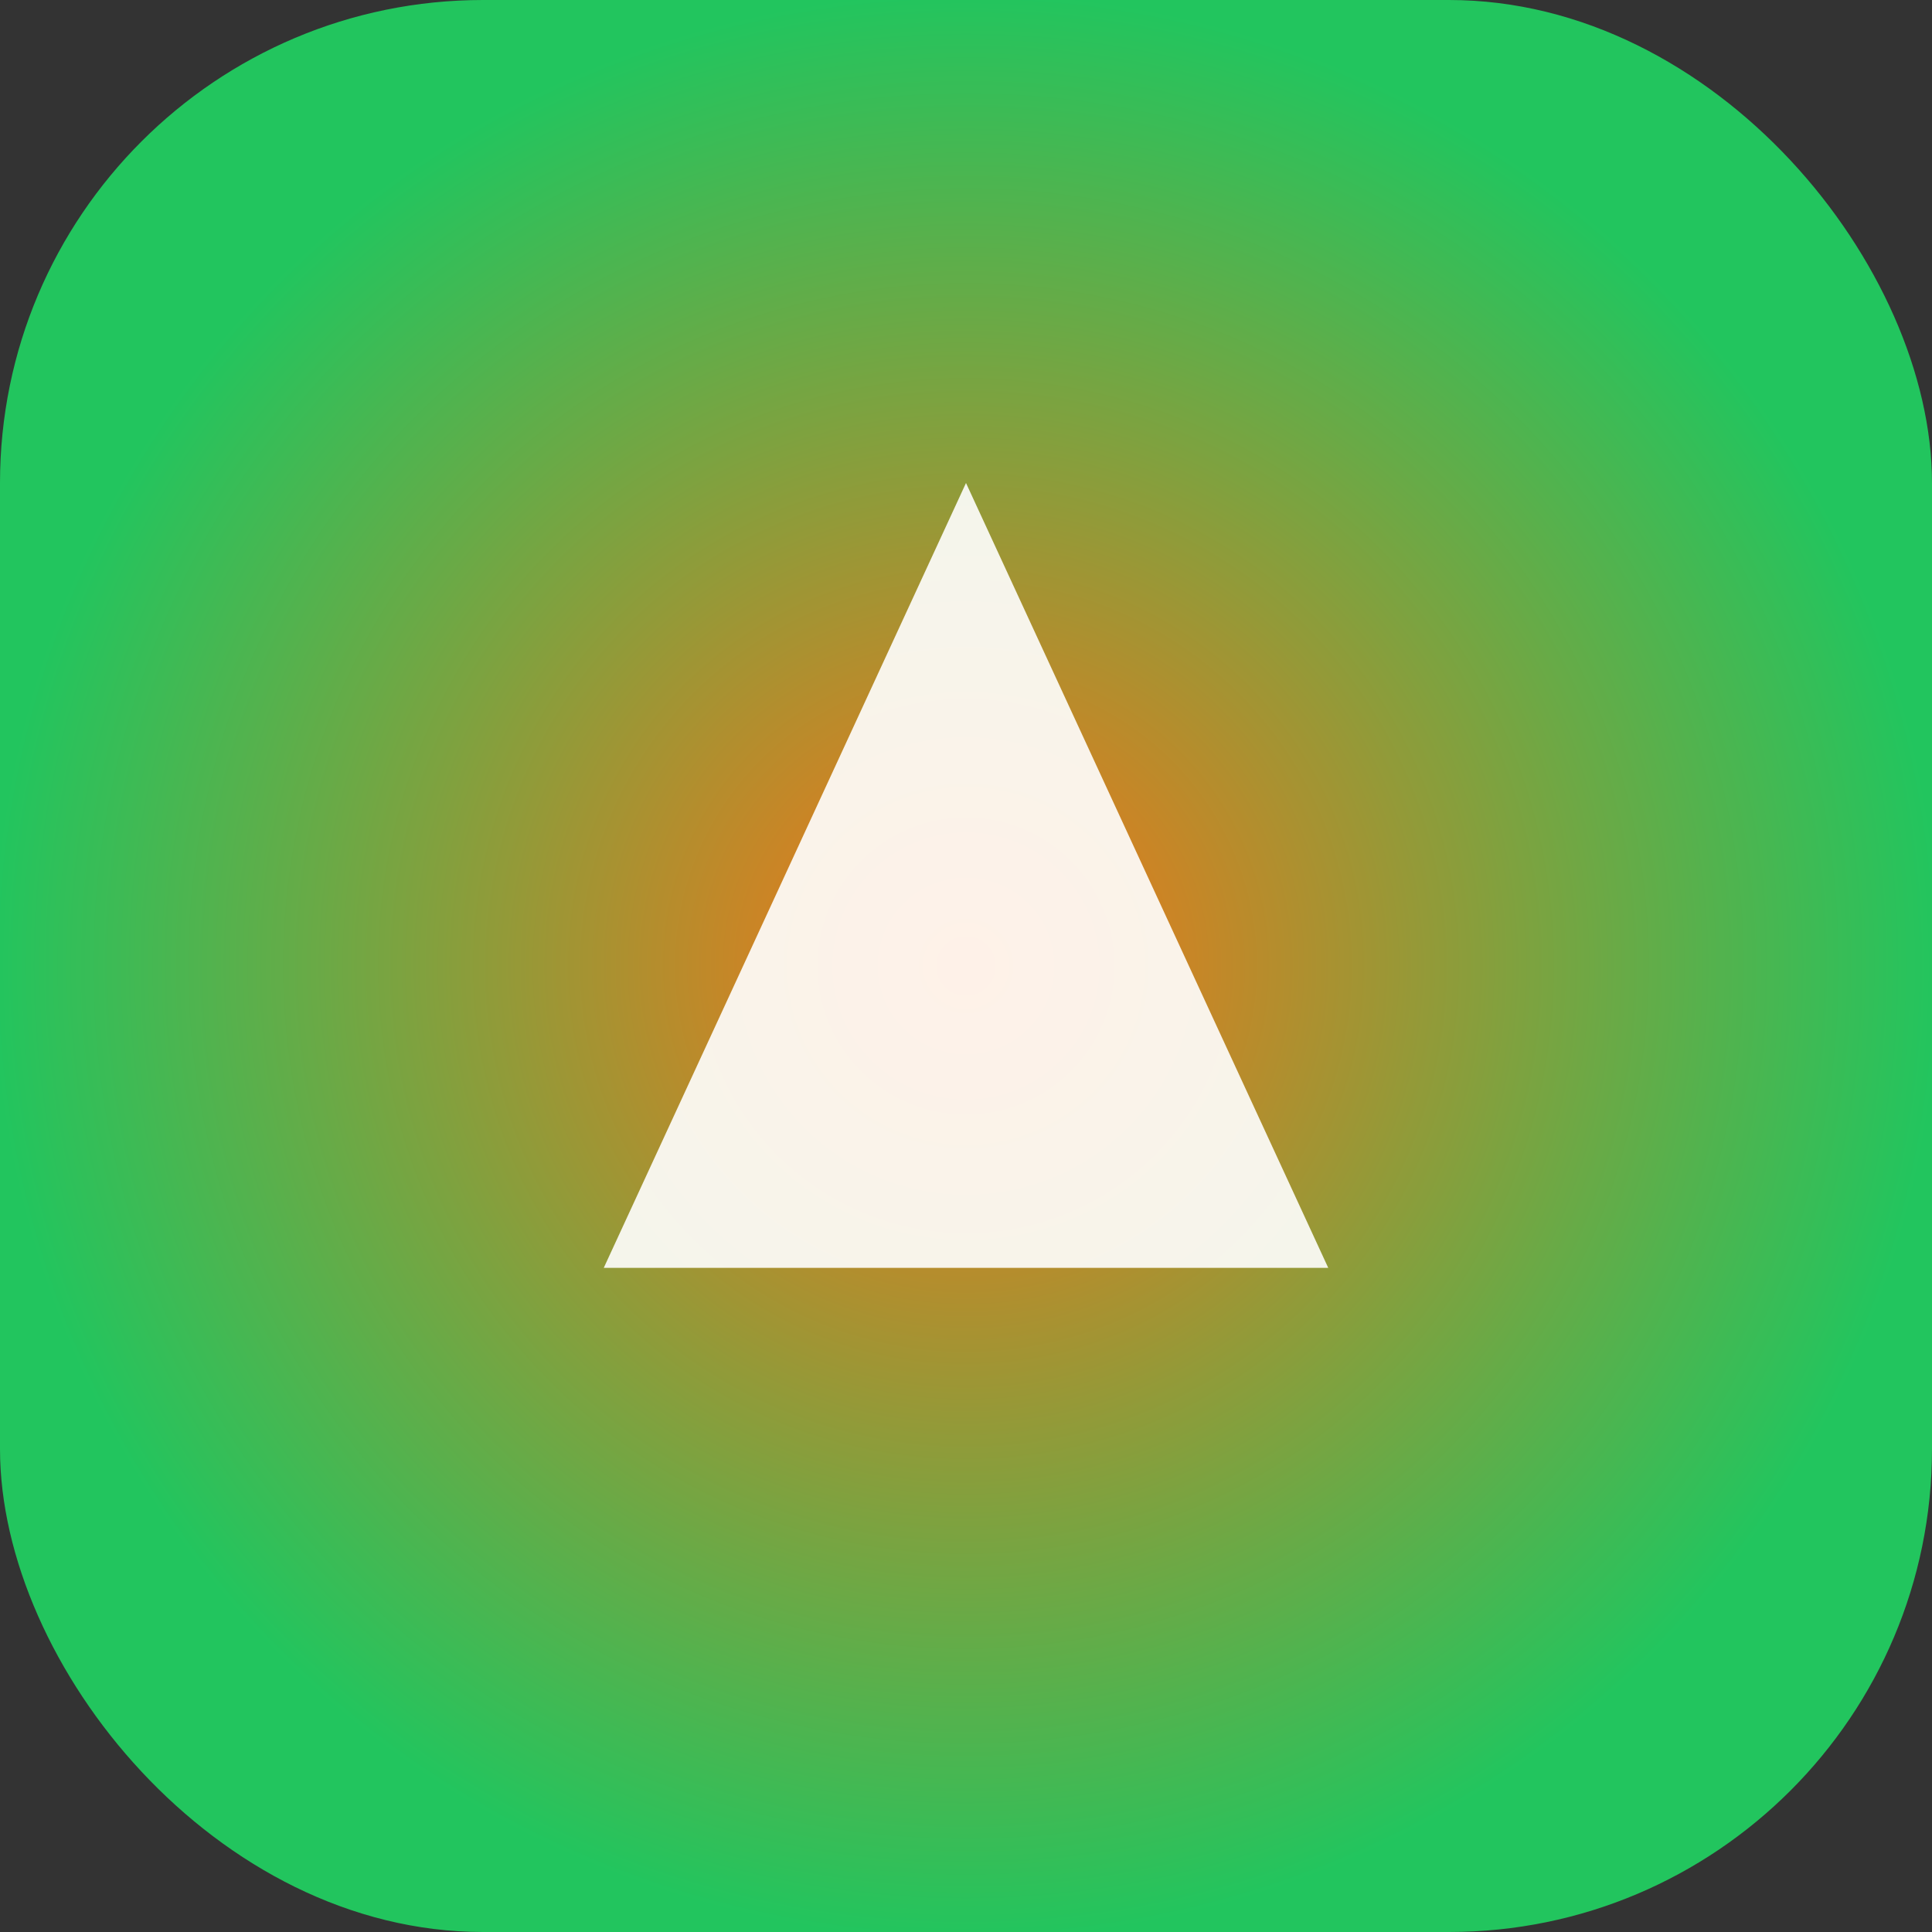 <svg xmlns="http://www.w3.org/2000/svg" width="64" height="64" viewBox="0 0 64 64">
	<rect x="0" y="0" width="64" height="64" fill="#333333" stroke="none"/>
	<defs>
		<radialGradient id="f3202" cx="50%" cy="50%" r="50%">
			<stop offset="0%" stop-color="#F97316"/>
			<stop offset="100%" stop-color="#22C55E"/>
		</radialGradient>
	</defs>
	<rect width="64" height="64" rx="16" fill="url(#f3202)"/>
	<path d="M20 42 L32 16 L44 42 Z" fill="#fff" opacity="0.9"/>
</svg>
